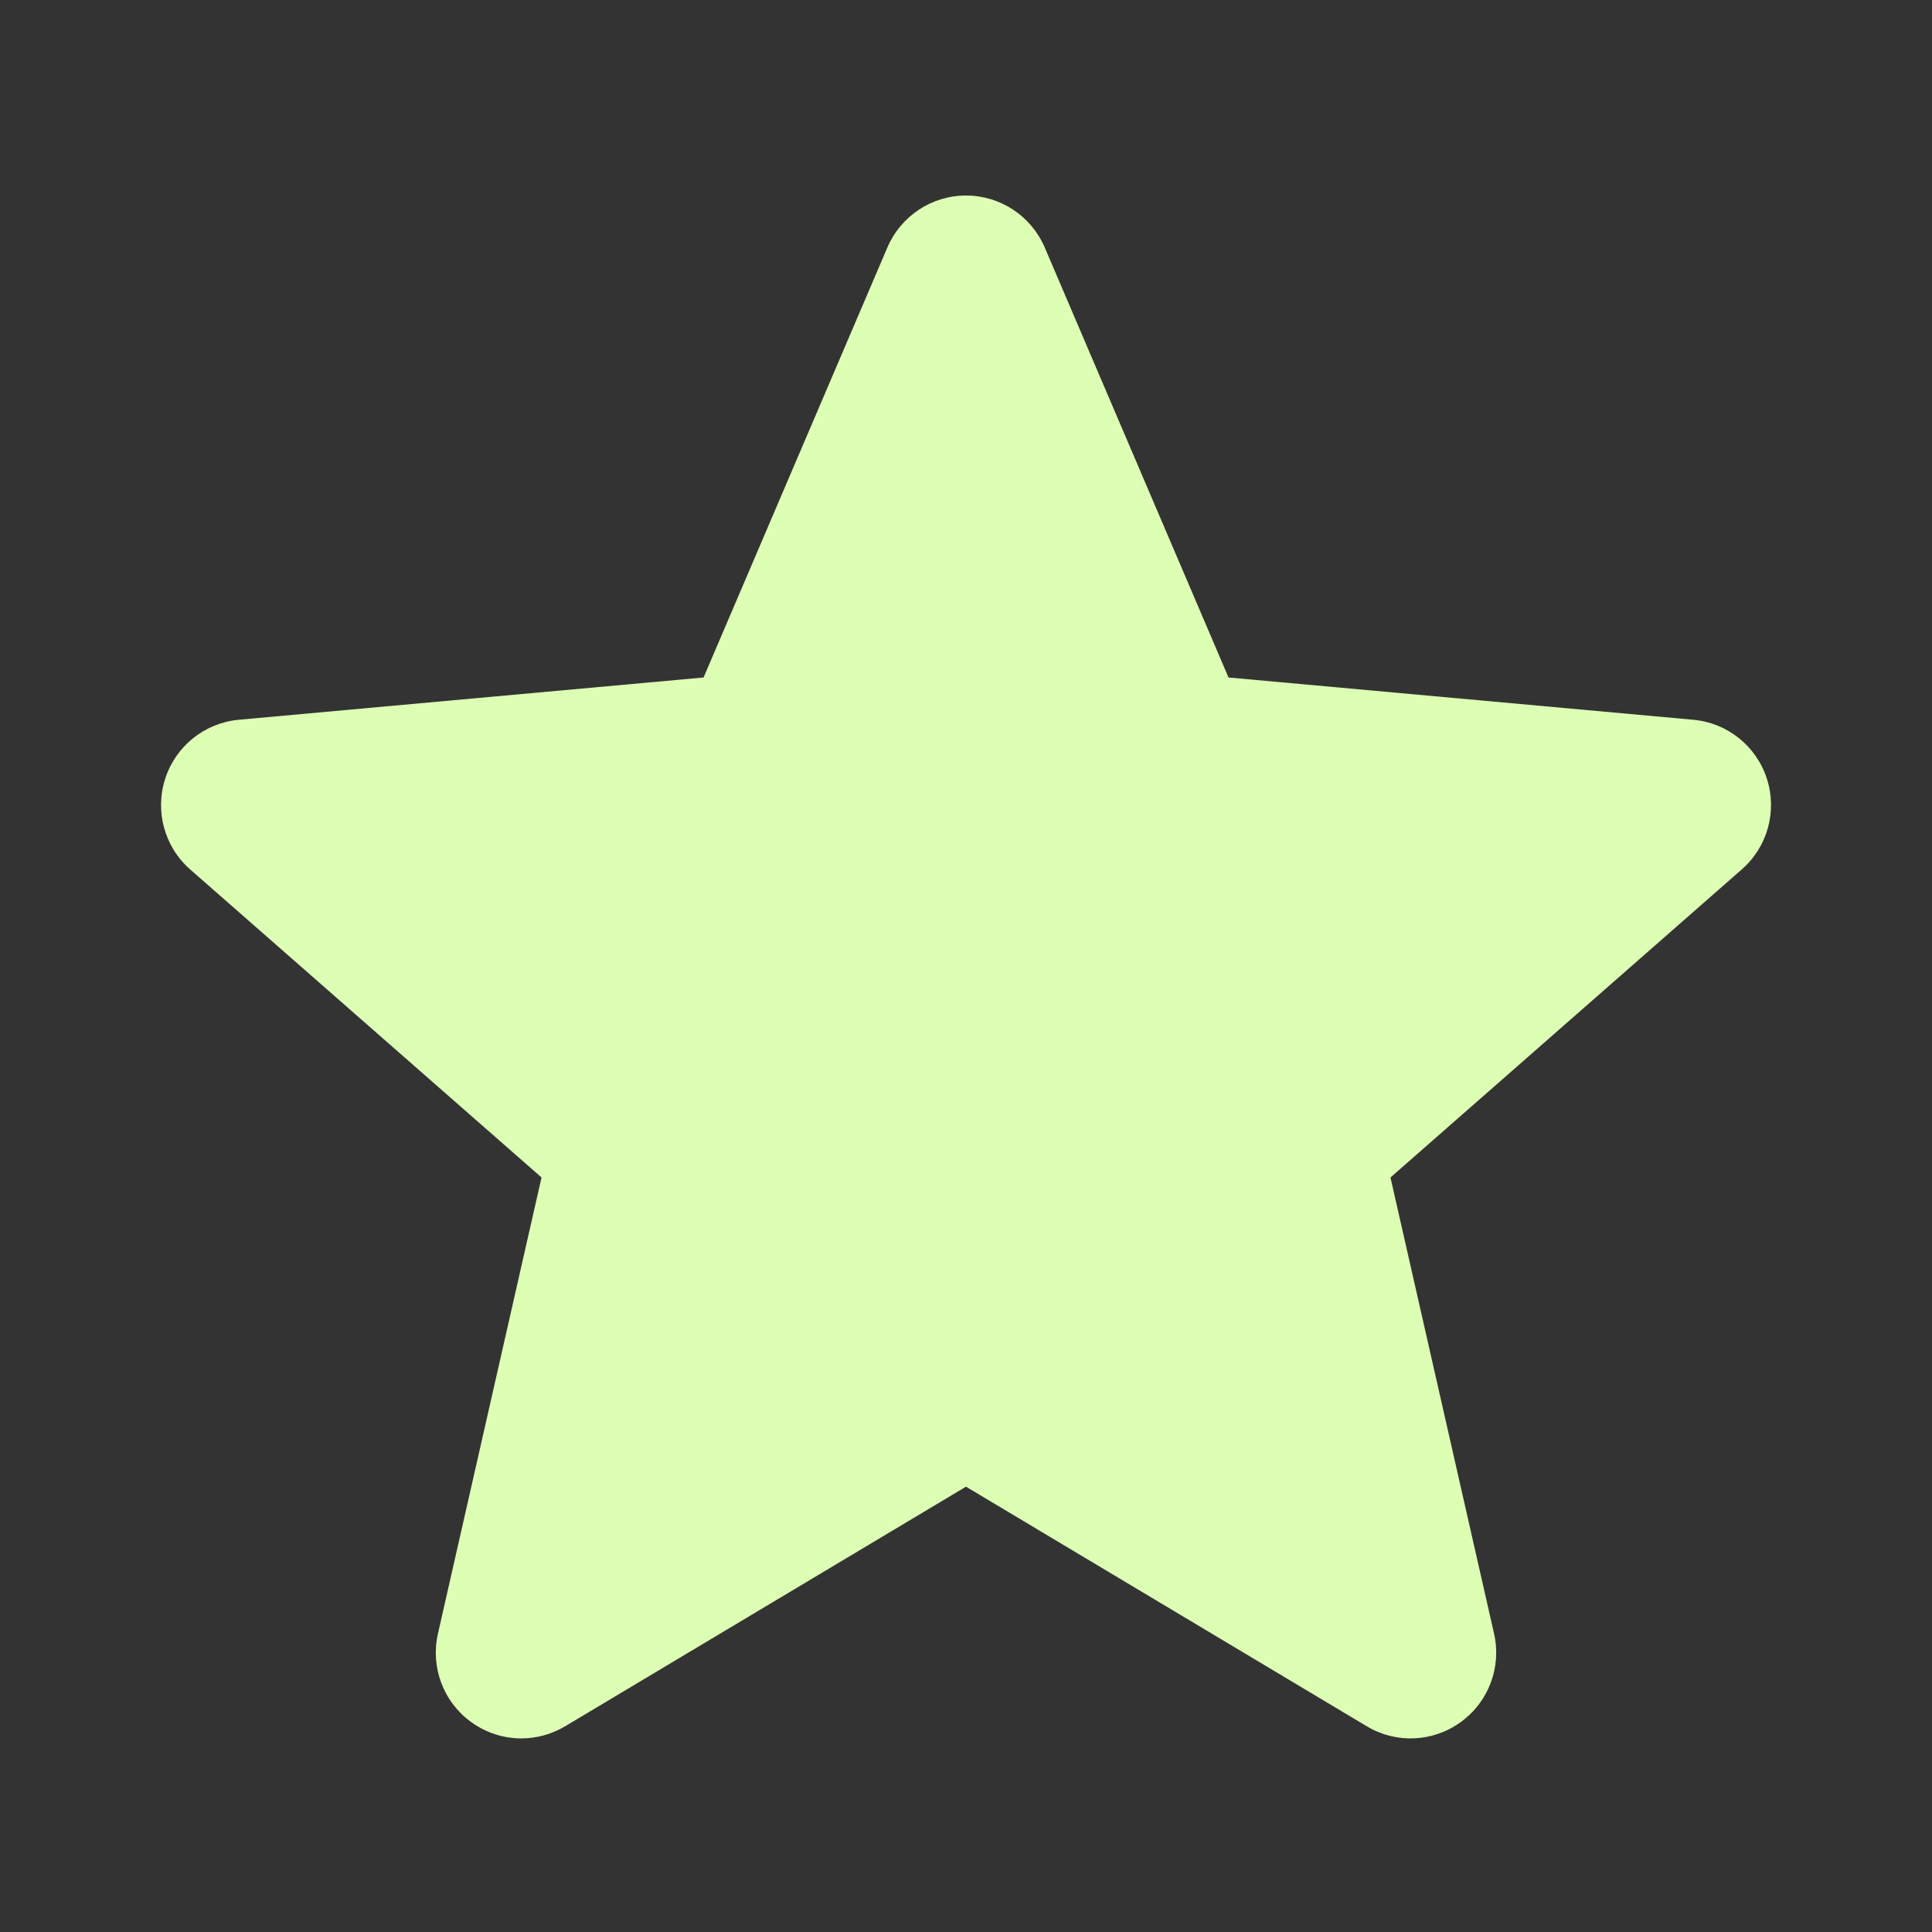<svg width="24" height="24" viewBox="0 0 24 24" fill="none"
  xmlns="http://www.w3.org/2000/svg">
  <rect x="0" y="0" width="24" height="24" fill="#333333" stroke="none"/>
  <path d="M21.948 9.671C21.817 9.267 21.458 8.979 21.033 8.941L15.261 8.416L12.978 3.074C12.809 2.682 12.426 2.429 12 2.429C11.575 2.429 11.191 2.682 11.023 3.075L8.74 8.416L2.967 8.941C2.543 8.98 2.184 9.267 2.053 9.671C1.921 10.076 2.043 10.521 2.363 10.801L6.727 14.627L5.44 20.295C5.346 20.712 5.508 21.143 5.853 21.392C6.039 21.527 6.257 21.595 6.476 21.595C6.665 21.595 6.853 21.544 7.021 21.444L12 18.468L16.978 21.444C17.342 21.663 17.801 21.643 18.146 21.392C18.492 21.142 18.654 20.711 18.56 20.295L17.273 14.627L21.636 10.801C21.957 10.521 22.08 10.077 21.948 9.671Z" fill="#DCFFB4"/>
</svg>
